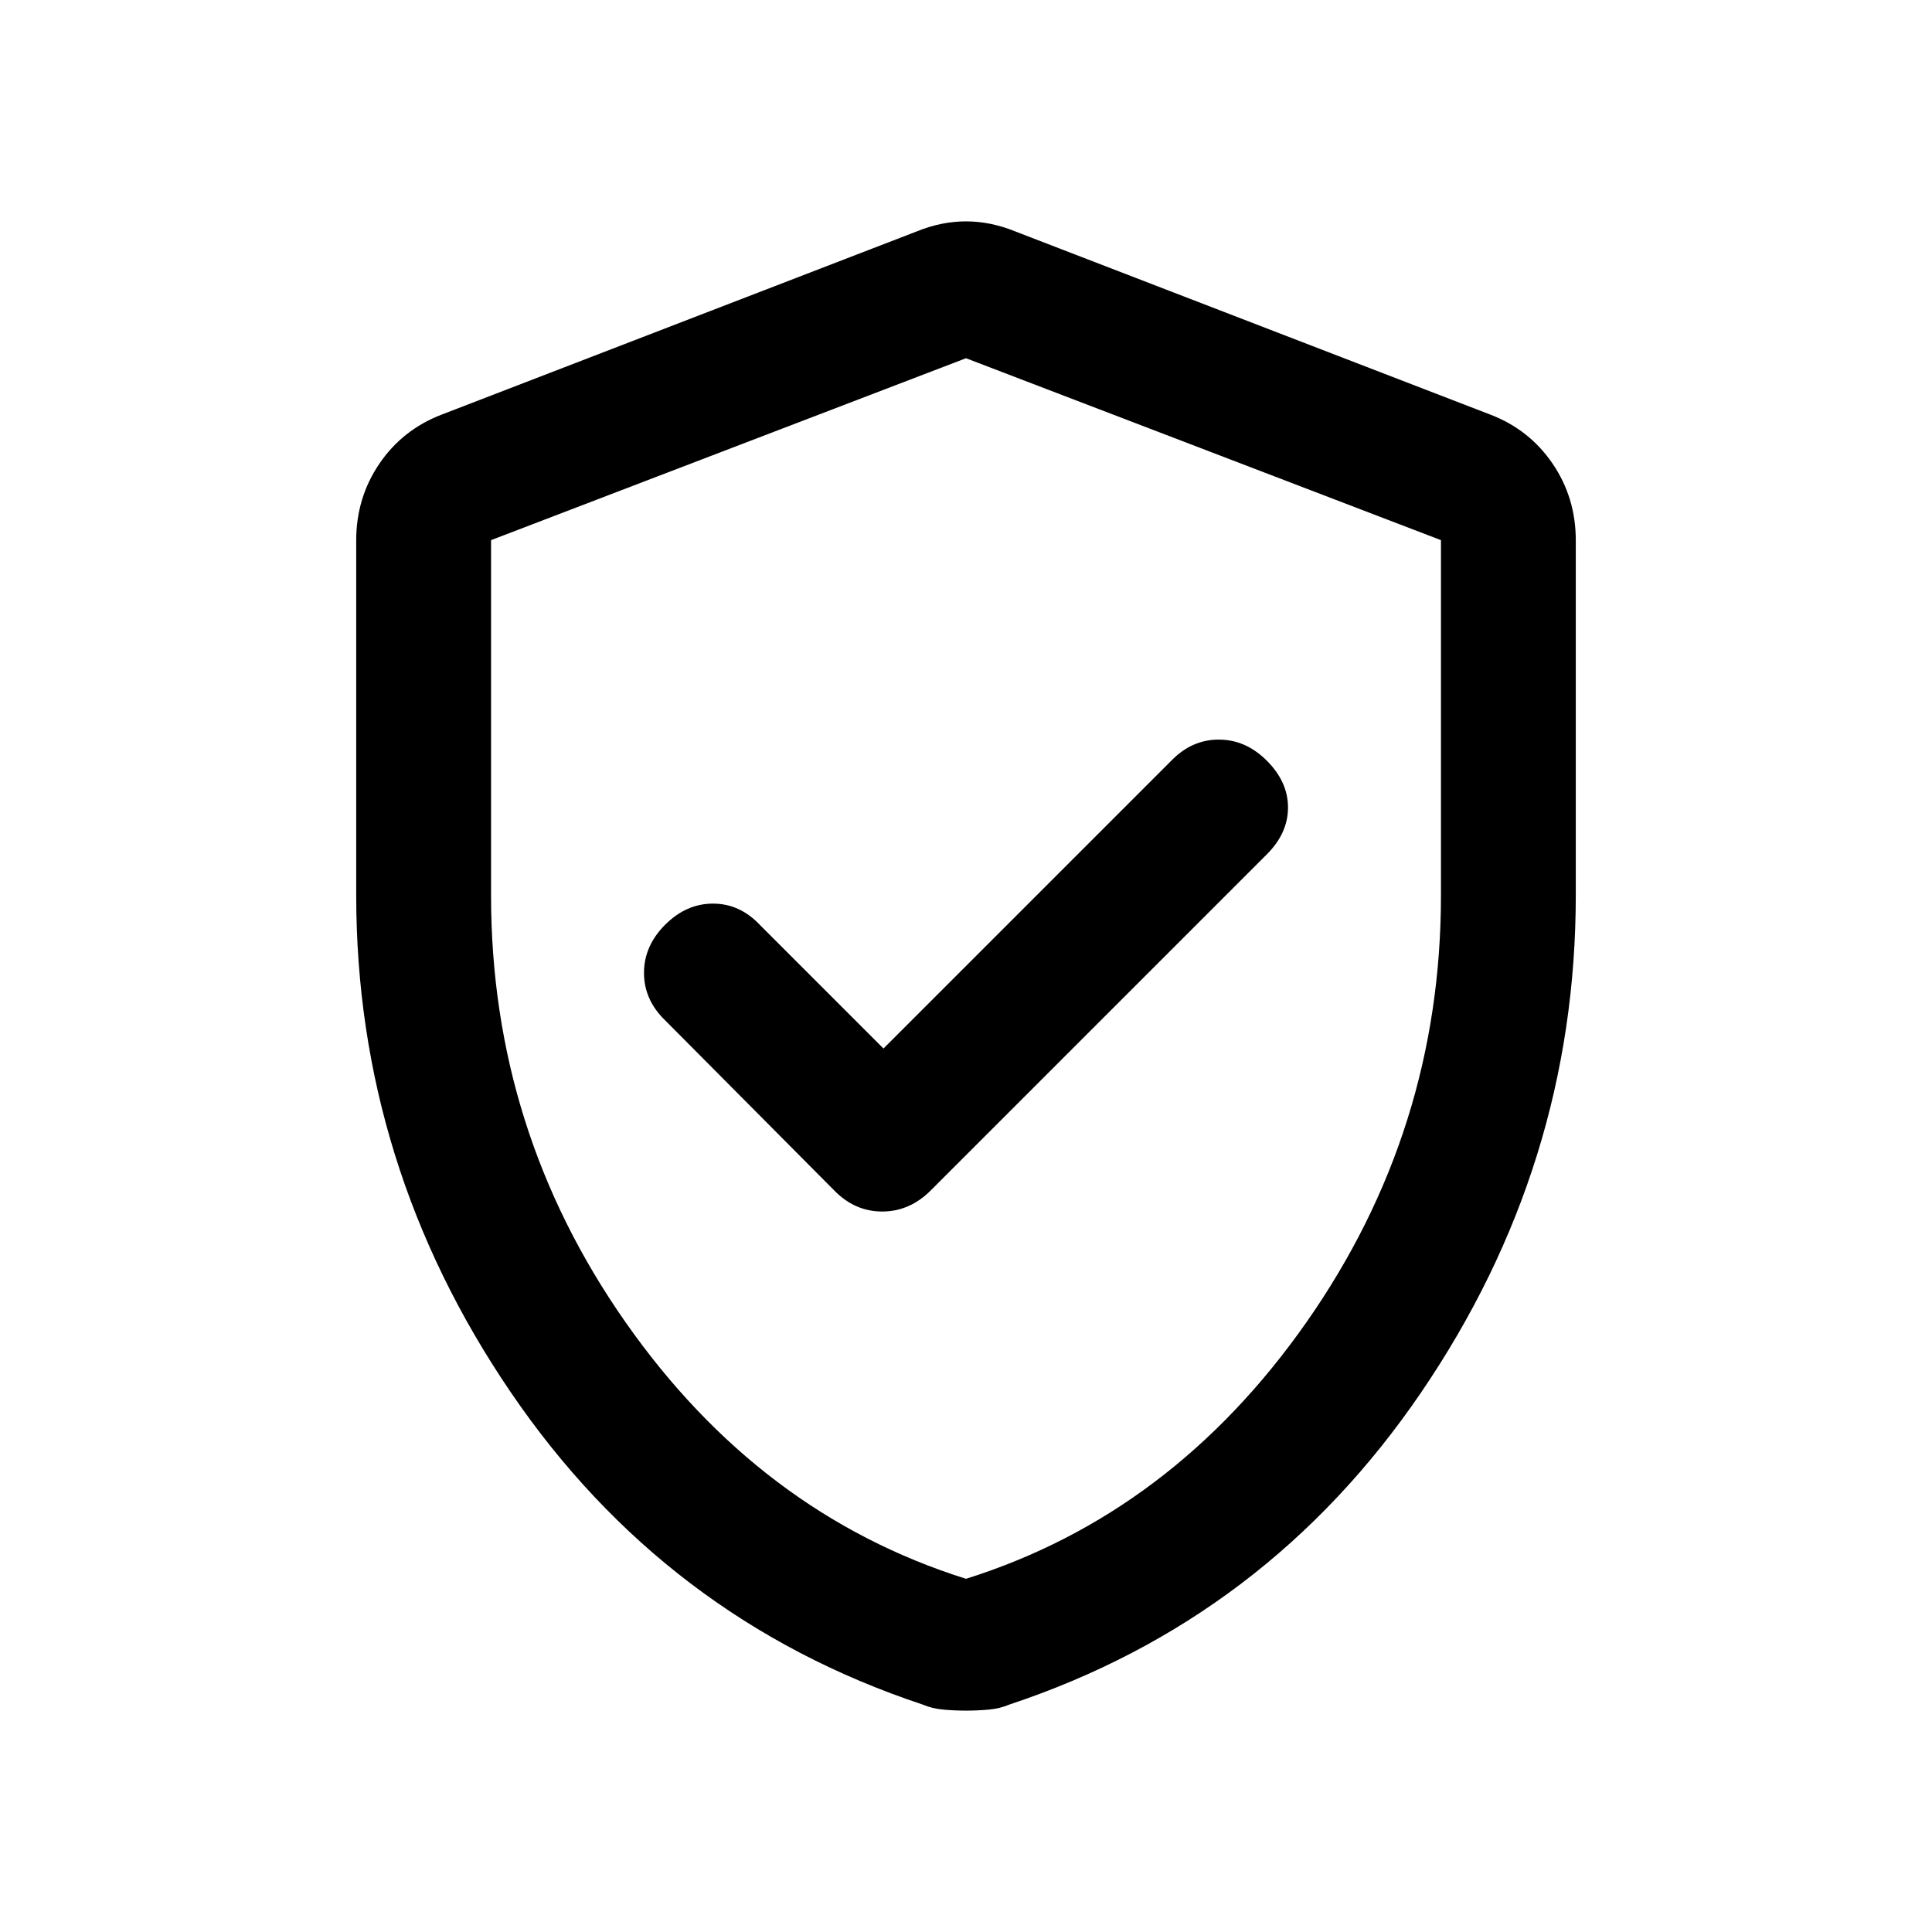 <svg xmlns="http://www.w3.org/2000/svg" height="20" viewBox="0 -960 960 960" width="20"><path d="m439-439-61.5-61.5q-9.95-10.5-23.23-10.5-13.27 0-23.77 10.5T320-476.58q0 13.41 10.5 23.58l84 84.5q10.23 10.5 23.86 10.5 13.64 0 24.14-10.5l167-167Q640-546 640-558.75T629.5-582q-10.5-10.5-23.92-10.5-13.41 0-23.58 10.5L439-439Zm41 329q-5.58 0-11.22-.5-5.64-.5-10.28-2.5-128-42.5-204.75-155.25T177-515.23V-691.5q0-21.17 11.52-38.11 11.53-16.94 30.98-24.39l236-91q12.25-5 24.5-5t24.5 5l236 91q19.45 7.45 30.98 24.39Q783-712.67 783-691.5v176.27q0 134.23-76.75 246.98T501.5-113q-4.64 2-10.28 2.5T480-110Zm0-65.5q102.5-32.25 169.25-127.6Q716-398.46 716-515v-176.61L480-782l-236 90.39V-515q0 116.54 66.75 211.9Q377.5-207.75 480-175.5Zm0-303Z"/></svg>